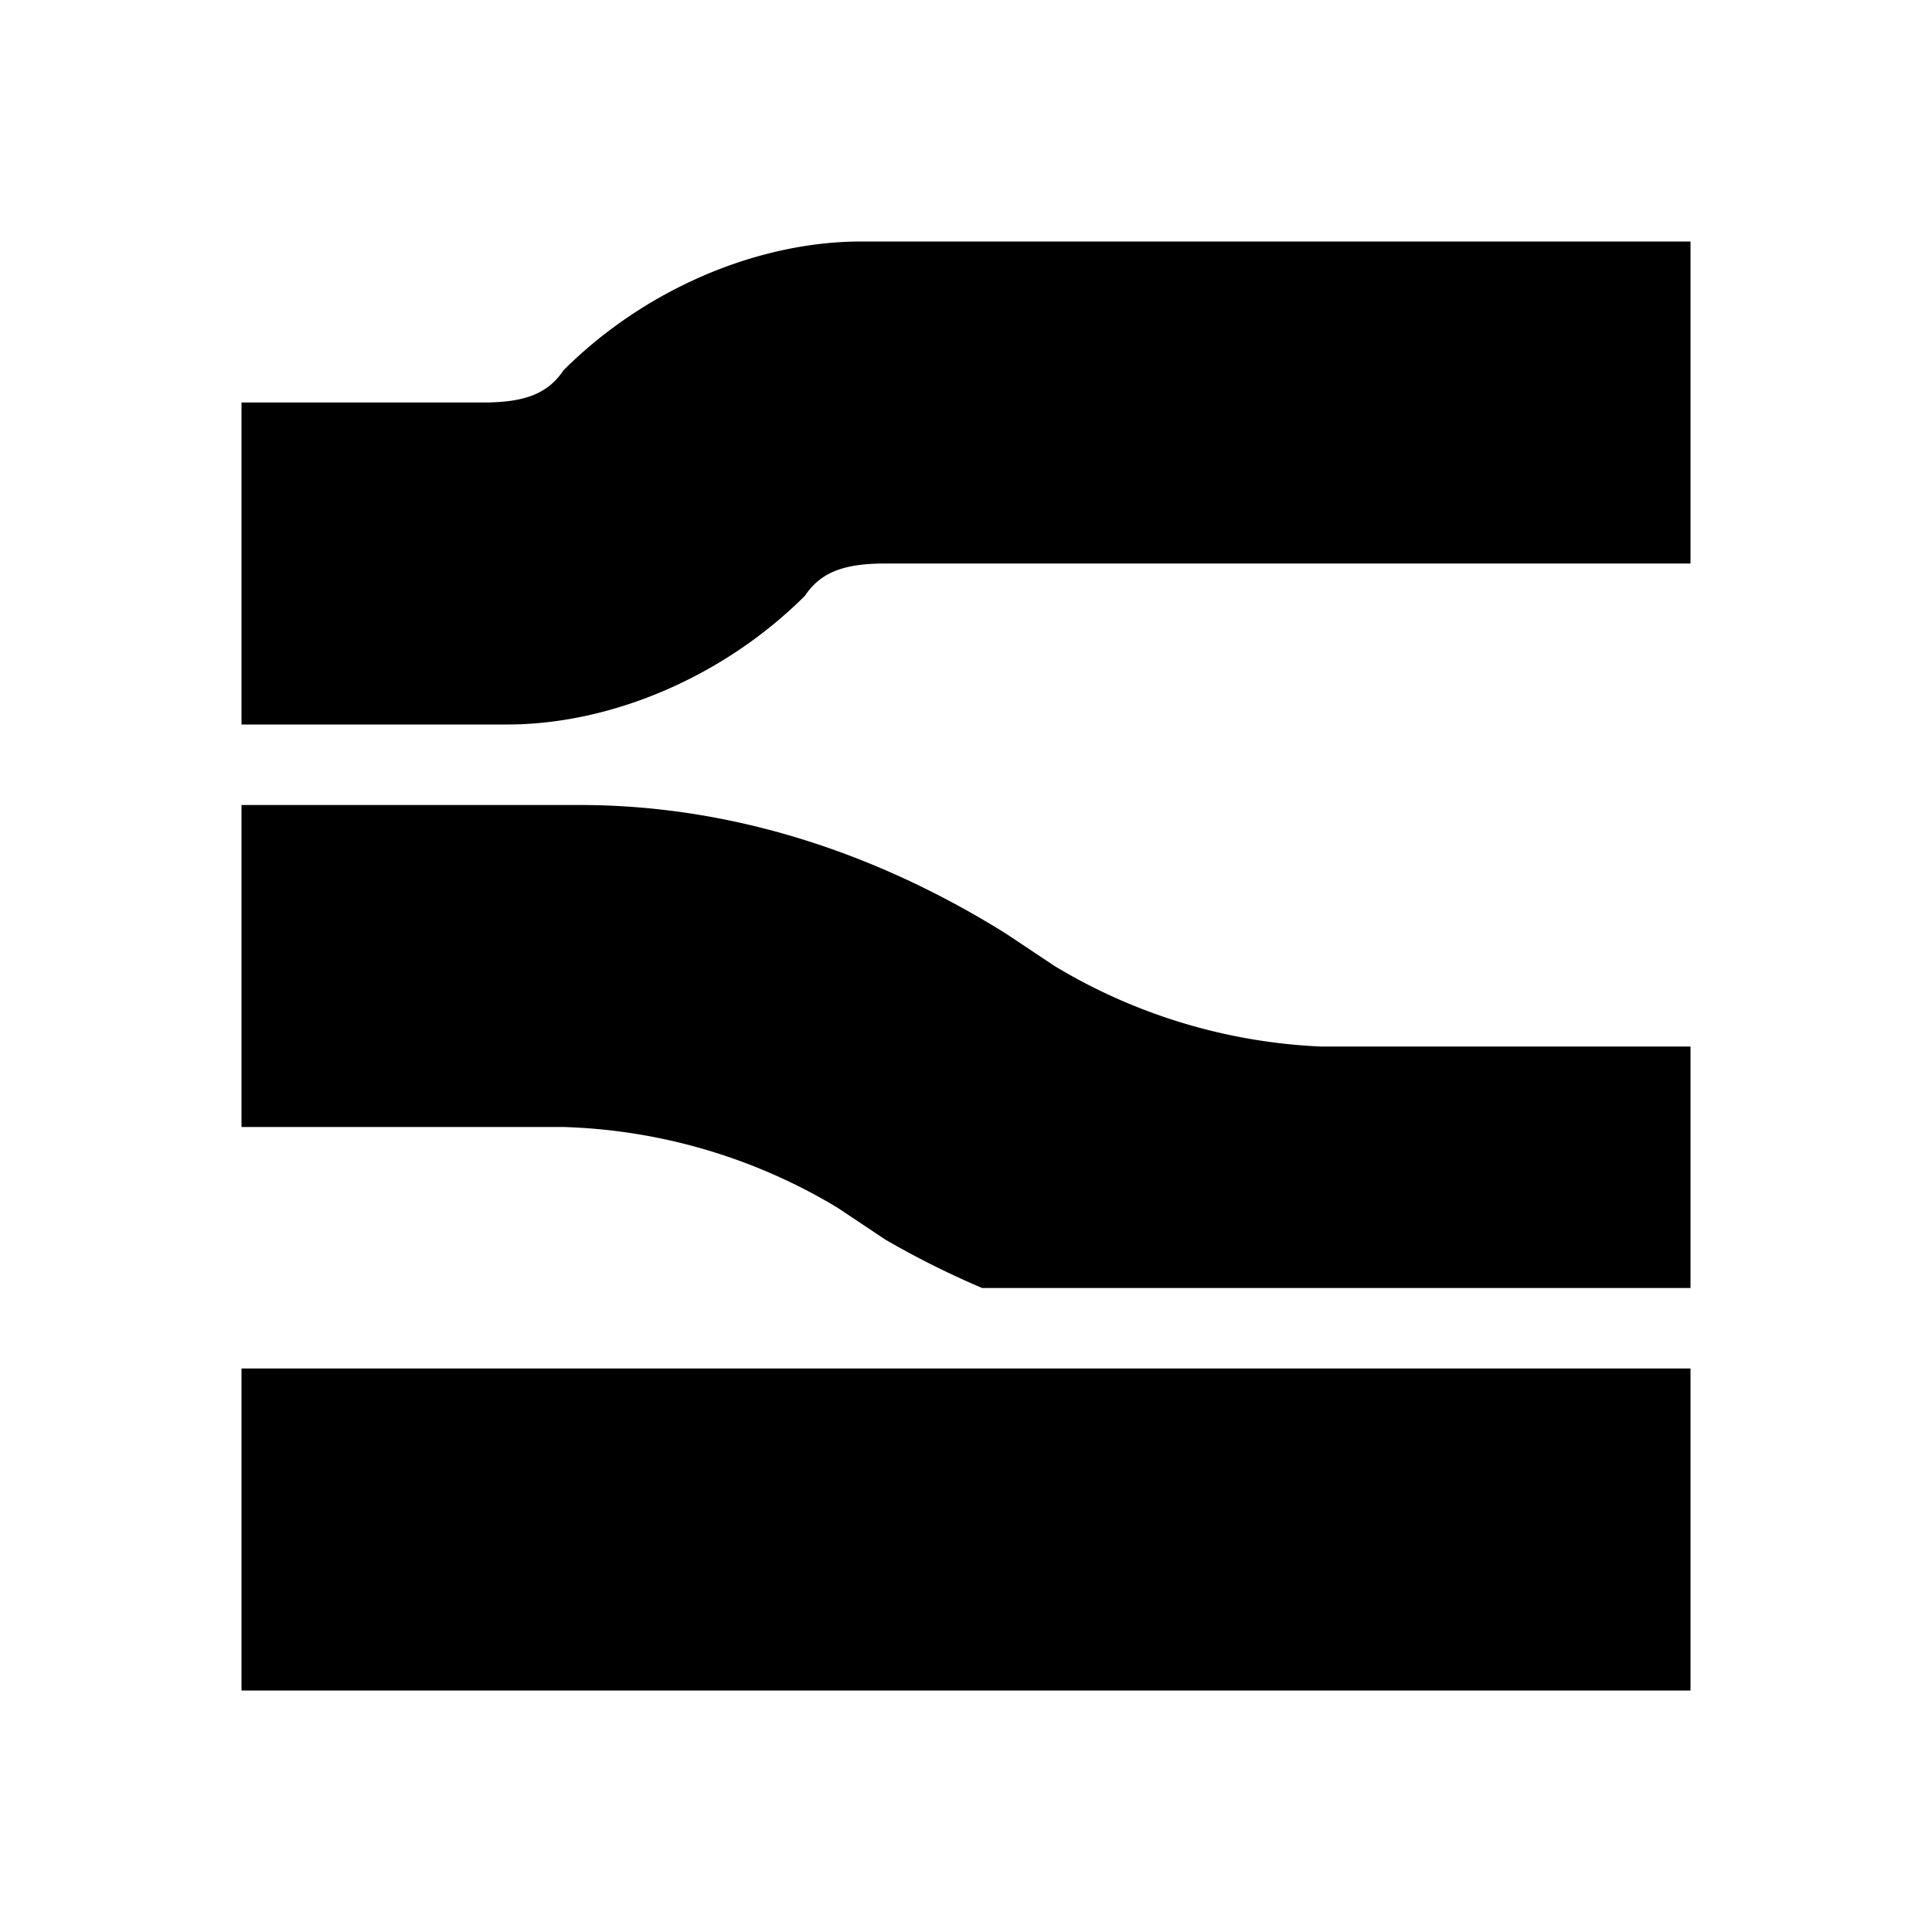 <svg height="24" viewBox="0 0 24 24" width="24" xmlns="http://www.w3.org/2000/svg"><path fill-rule="evenodd" d="M21 17v4H3v-4zM6.8 10h.4c1.9 0 3.7.6 5.3 1.6l.6.4a7 7 0 0 0 3.3 1H21v3h-8.8a11 11 0 0 1-1.2-.6l-.6-.4A7 7 0 0 0 7 14H3v-4zM21 3v4H11c-.5 0-.8.1-1 .4C9 8.4 7.6 9 6.3 9H3V5h3c.5 0 .8-.1 1-.4C8 3.6 9.4 3 10.7 3h.3z"/></svg>
